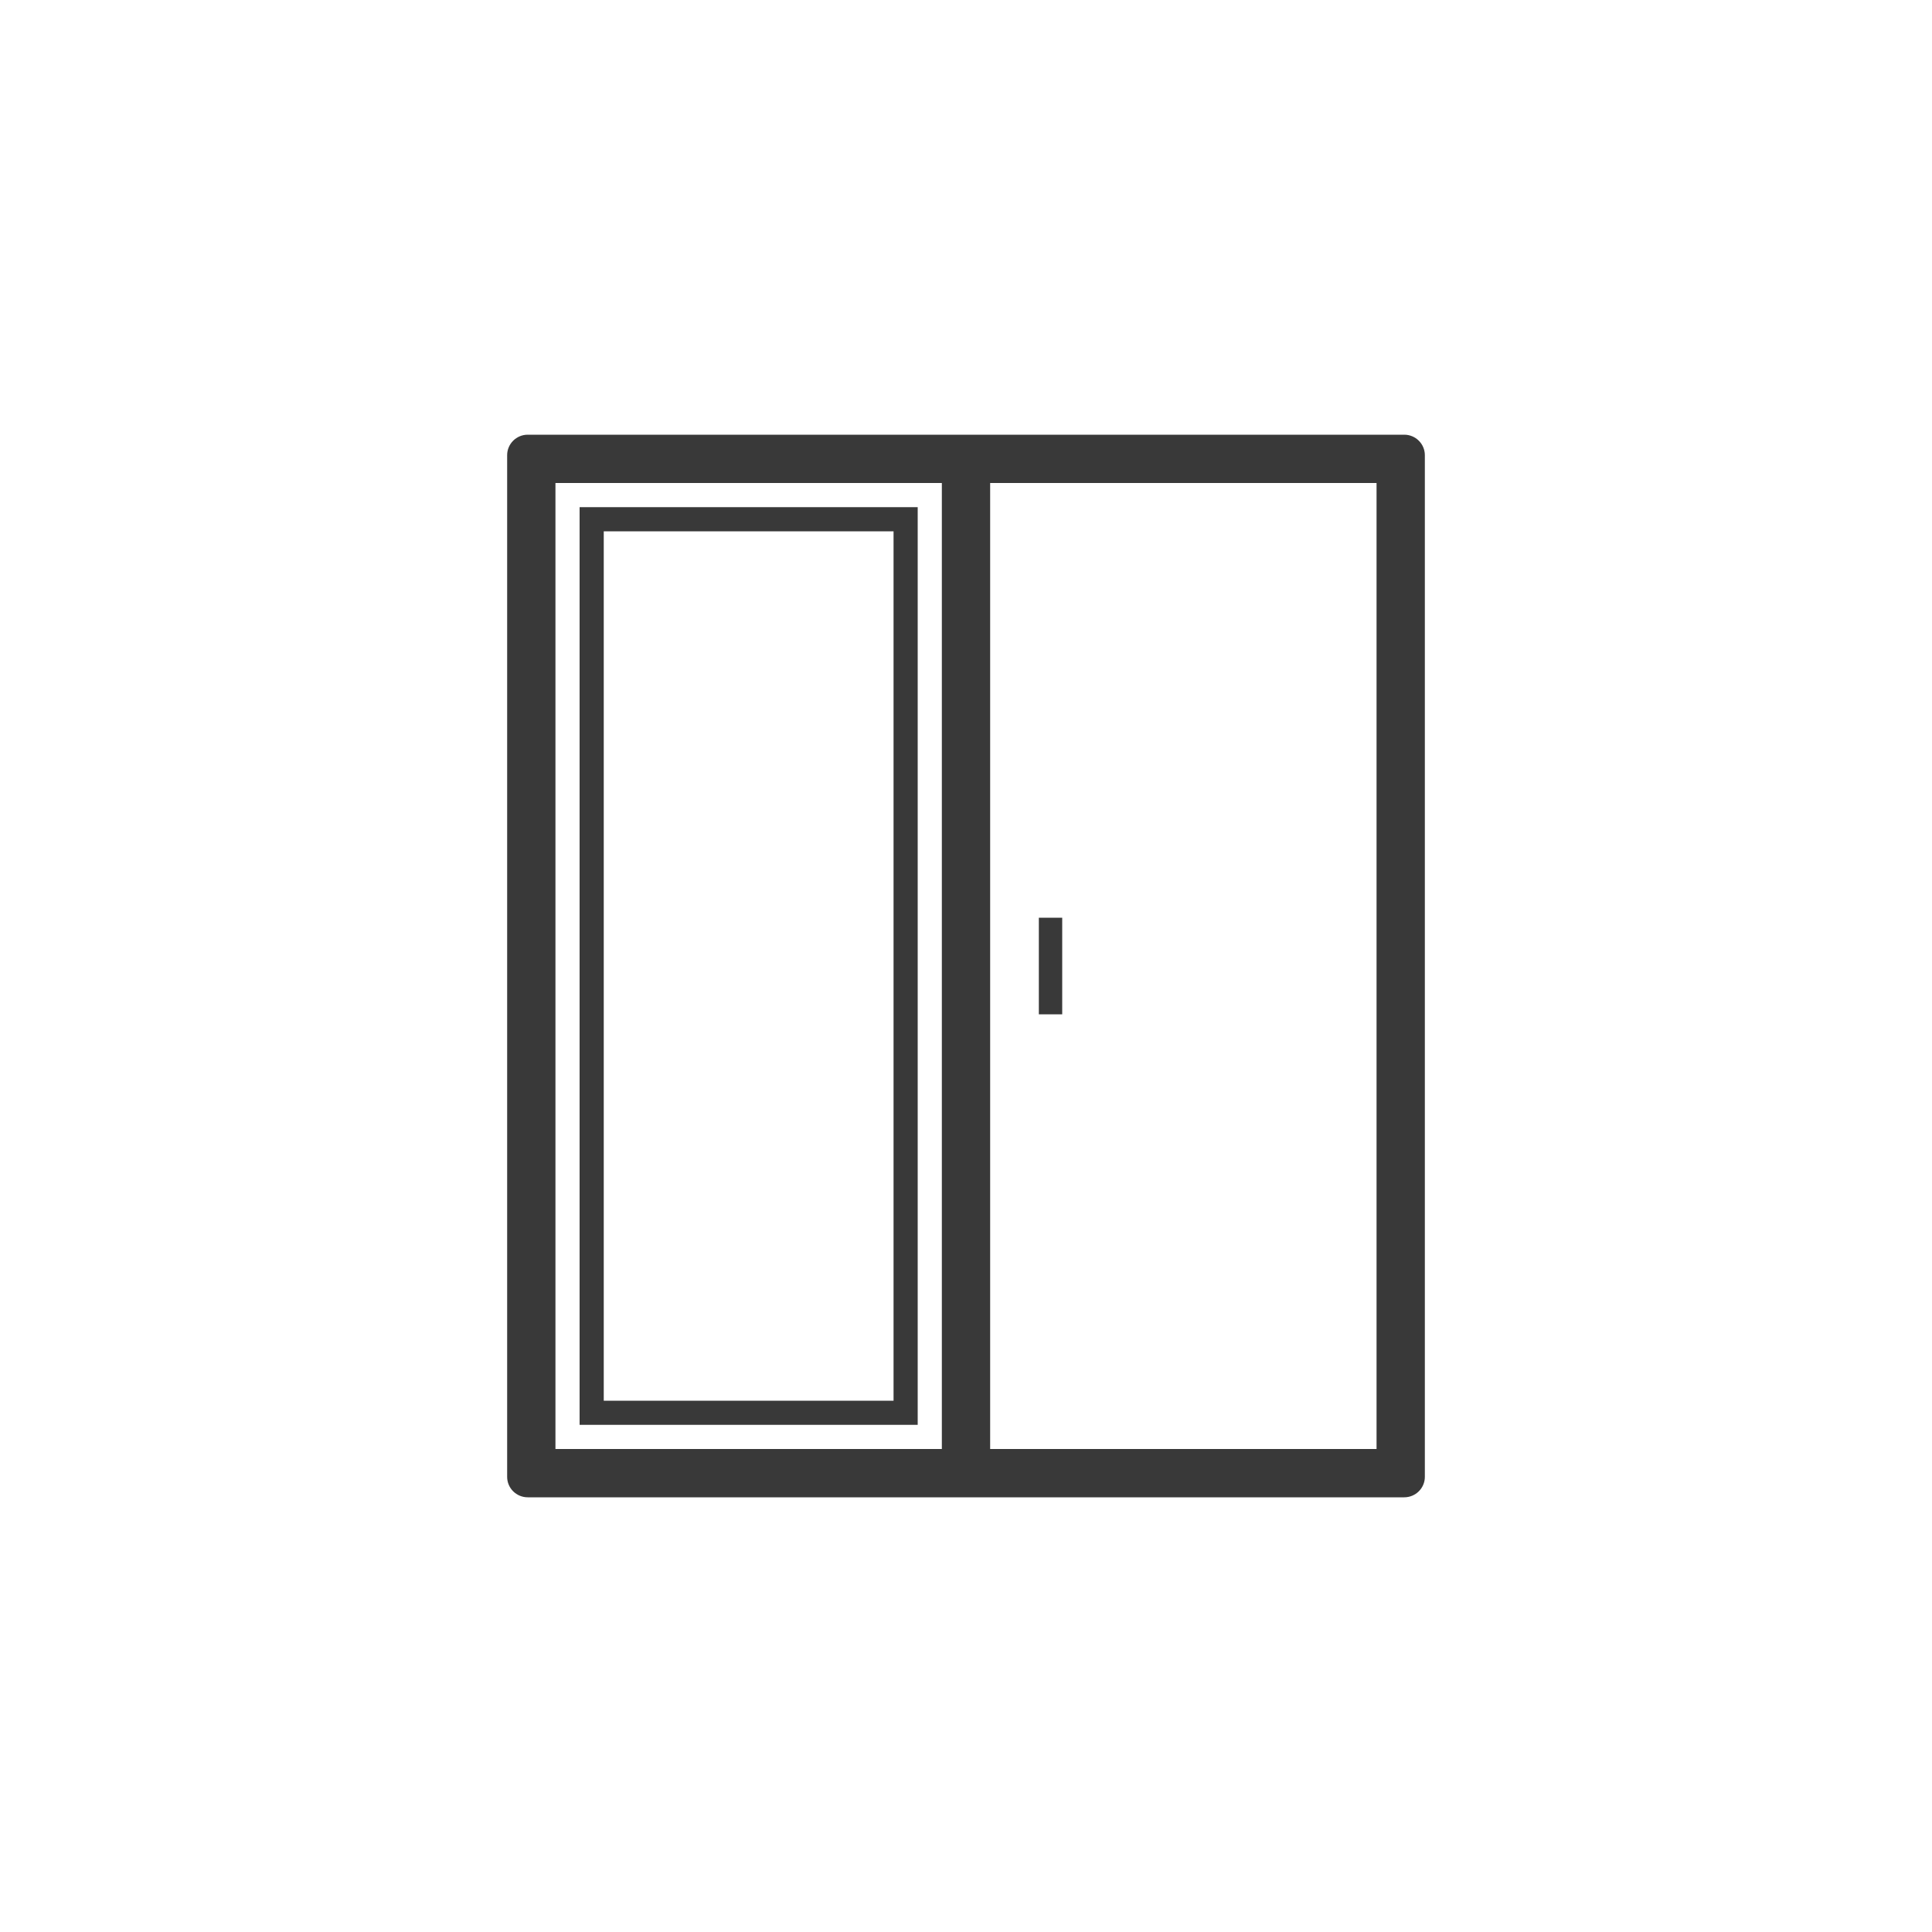 <svg width="50" height="50" viewBox="0 0 50 50" fill="none" xmlns="http://www.w3.org/2000/svg">
<path fill-rule="evenodd" clip-rule="evenodd" d="M35.625 37.5H25.625V12.5H35.625V37.5ZM24.375 12.5V37.5H14.375V12.5H24.375ZM13.658 38.75H36.342C36.636 38.75 36.875 38.513 36.875 38.221V11.78C36.875 11.488 36.636 11.25 36.342 11.25H13.658C13.363 11.25 13.125 11.488 13.125 11.78V38.221C13.125 38.513 13.363 38.75 13.658 38.75ZM27.49 26.25H26.885V23.75H27.49V26.25ZM23.125 36.25H15.625V13.75H23.125V36.25ZM23.75 36.875H15V13.125H23.75V36.875Z" fill="#393939"/>
</svg>
